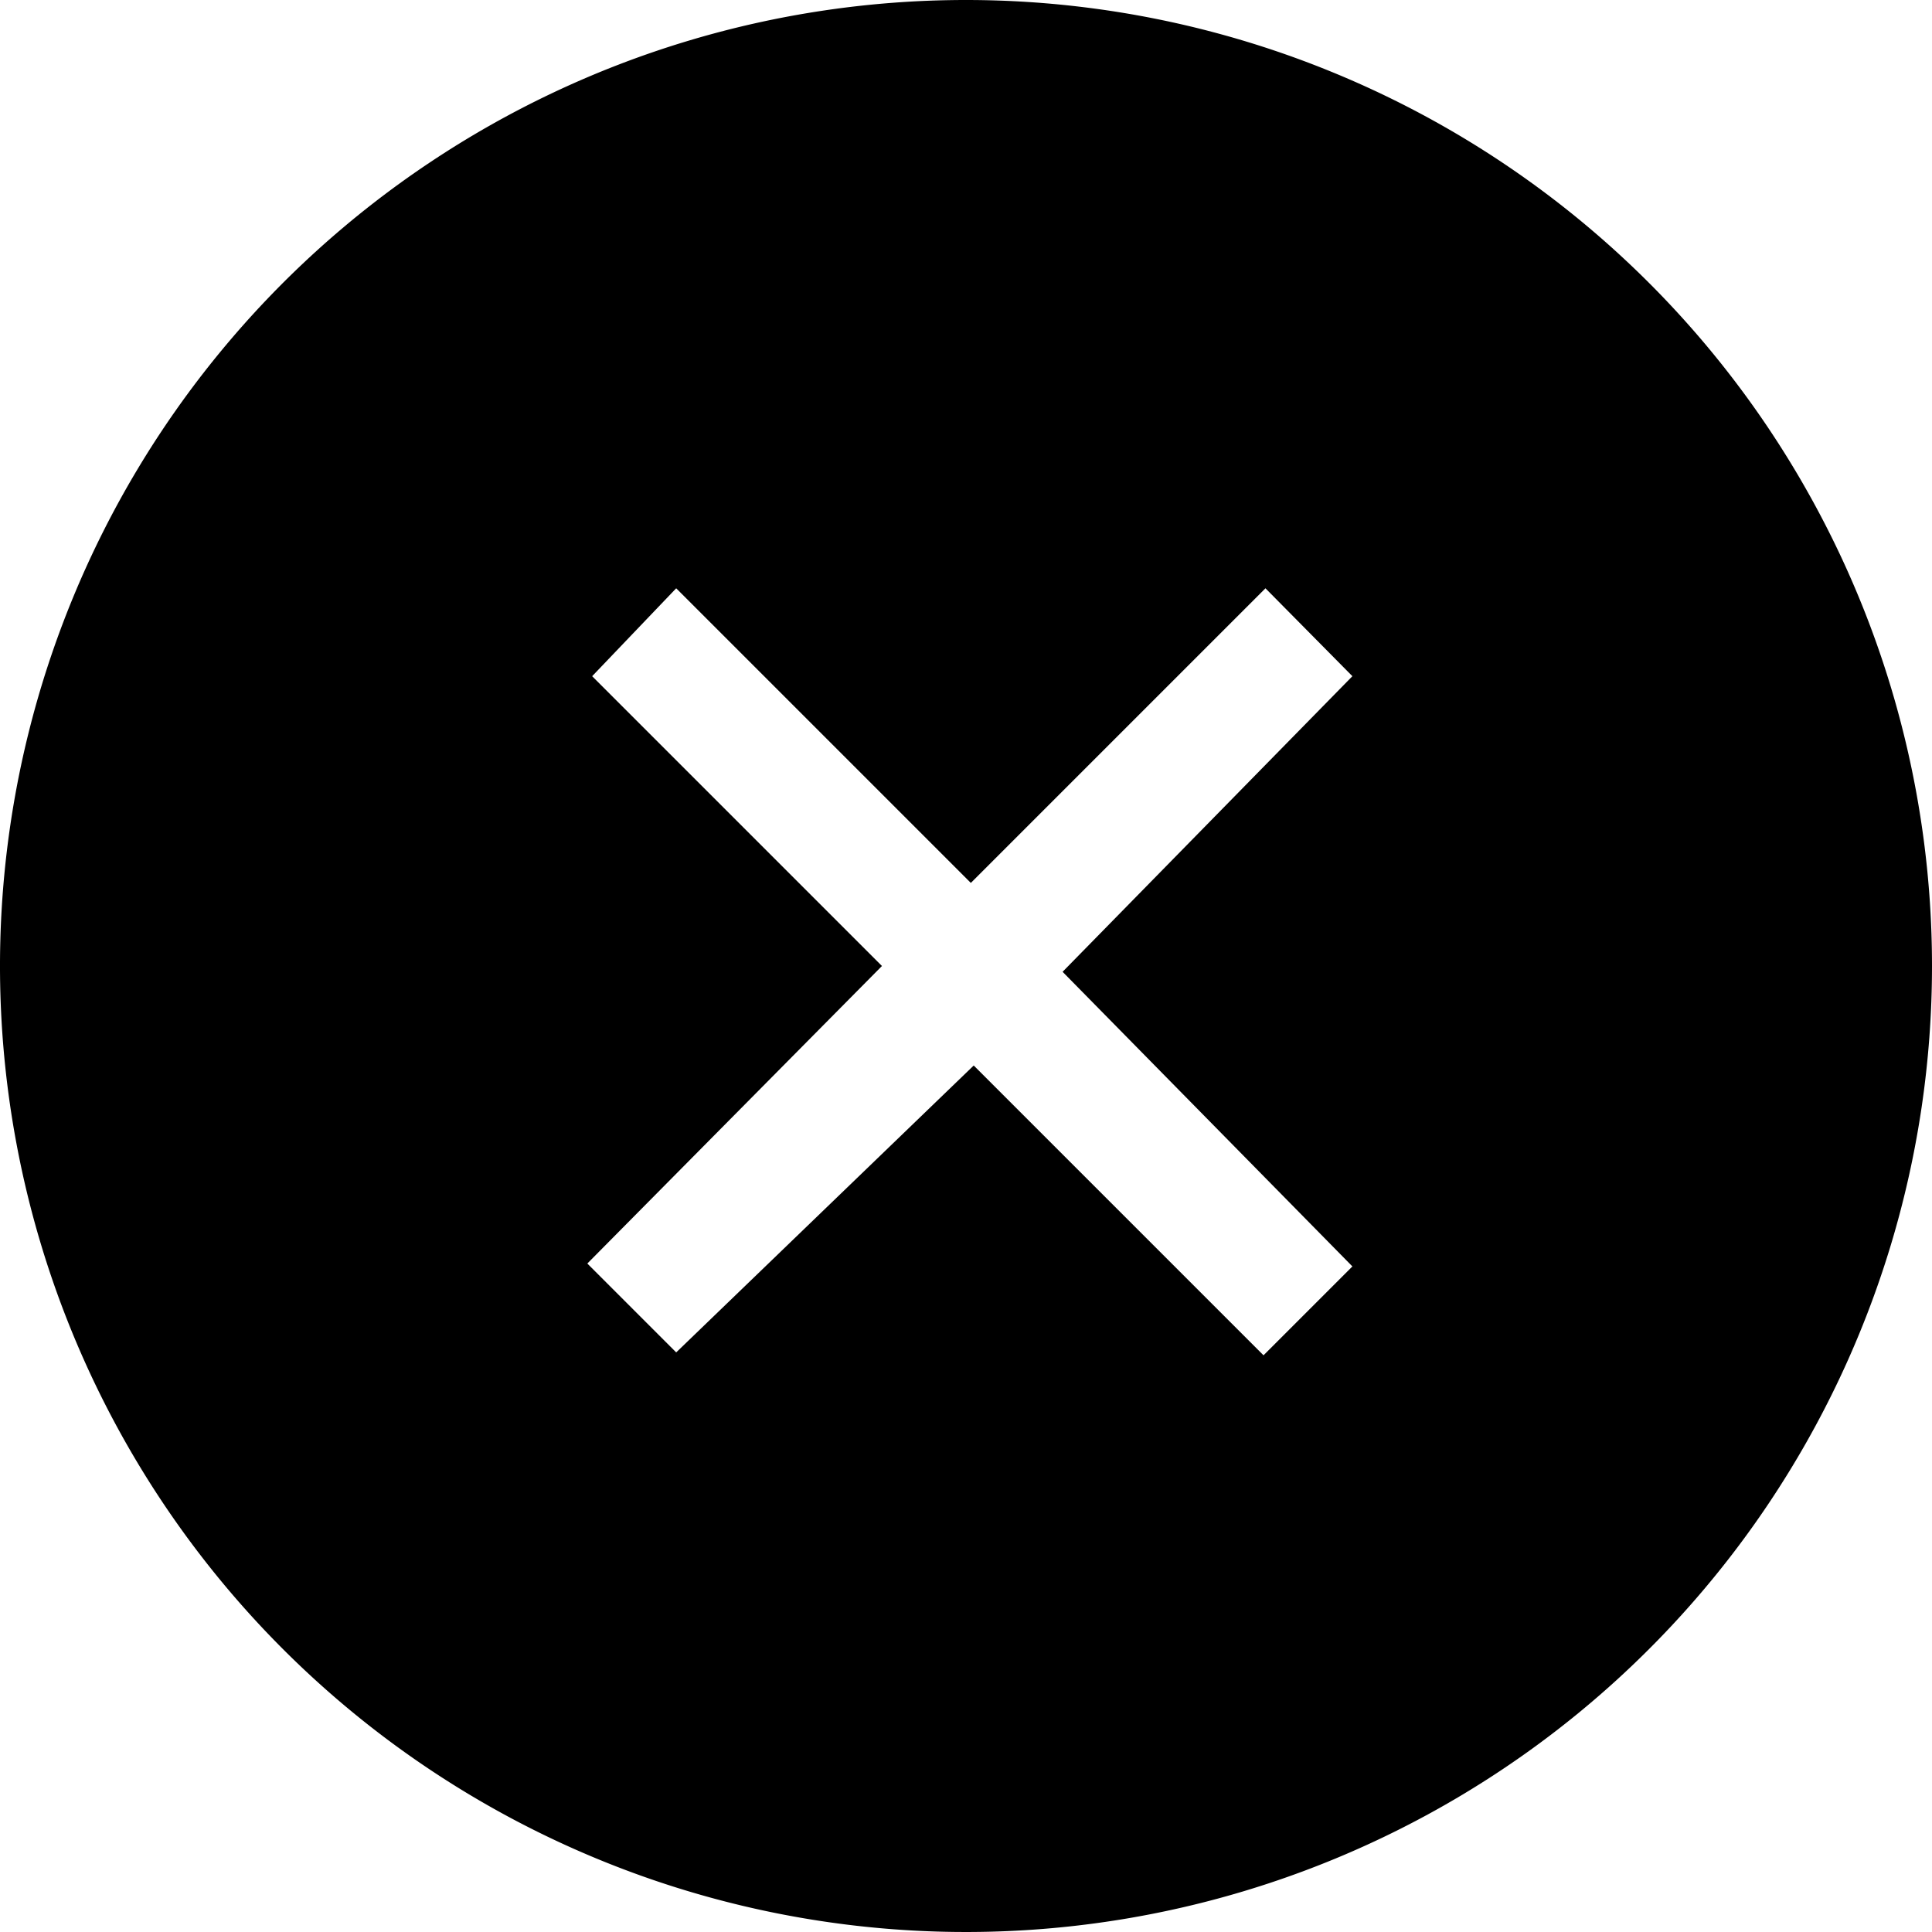 <svg xmlns="http://www.w3.org/2000/svg" viewBox="0 0 20 20"><title>cta-close</title><path d="M10 0a10 10 0 1 0 10 10A10 10 0 0 0 10 0zm4 13.11l-.92.92-3-3L7 14l-.92-.92L9.13 10l-3-3L7 6.09l3.05 3.05 3.05-3.05.9.91-3 3.06z"/></svg>
